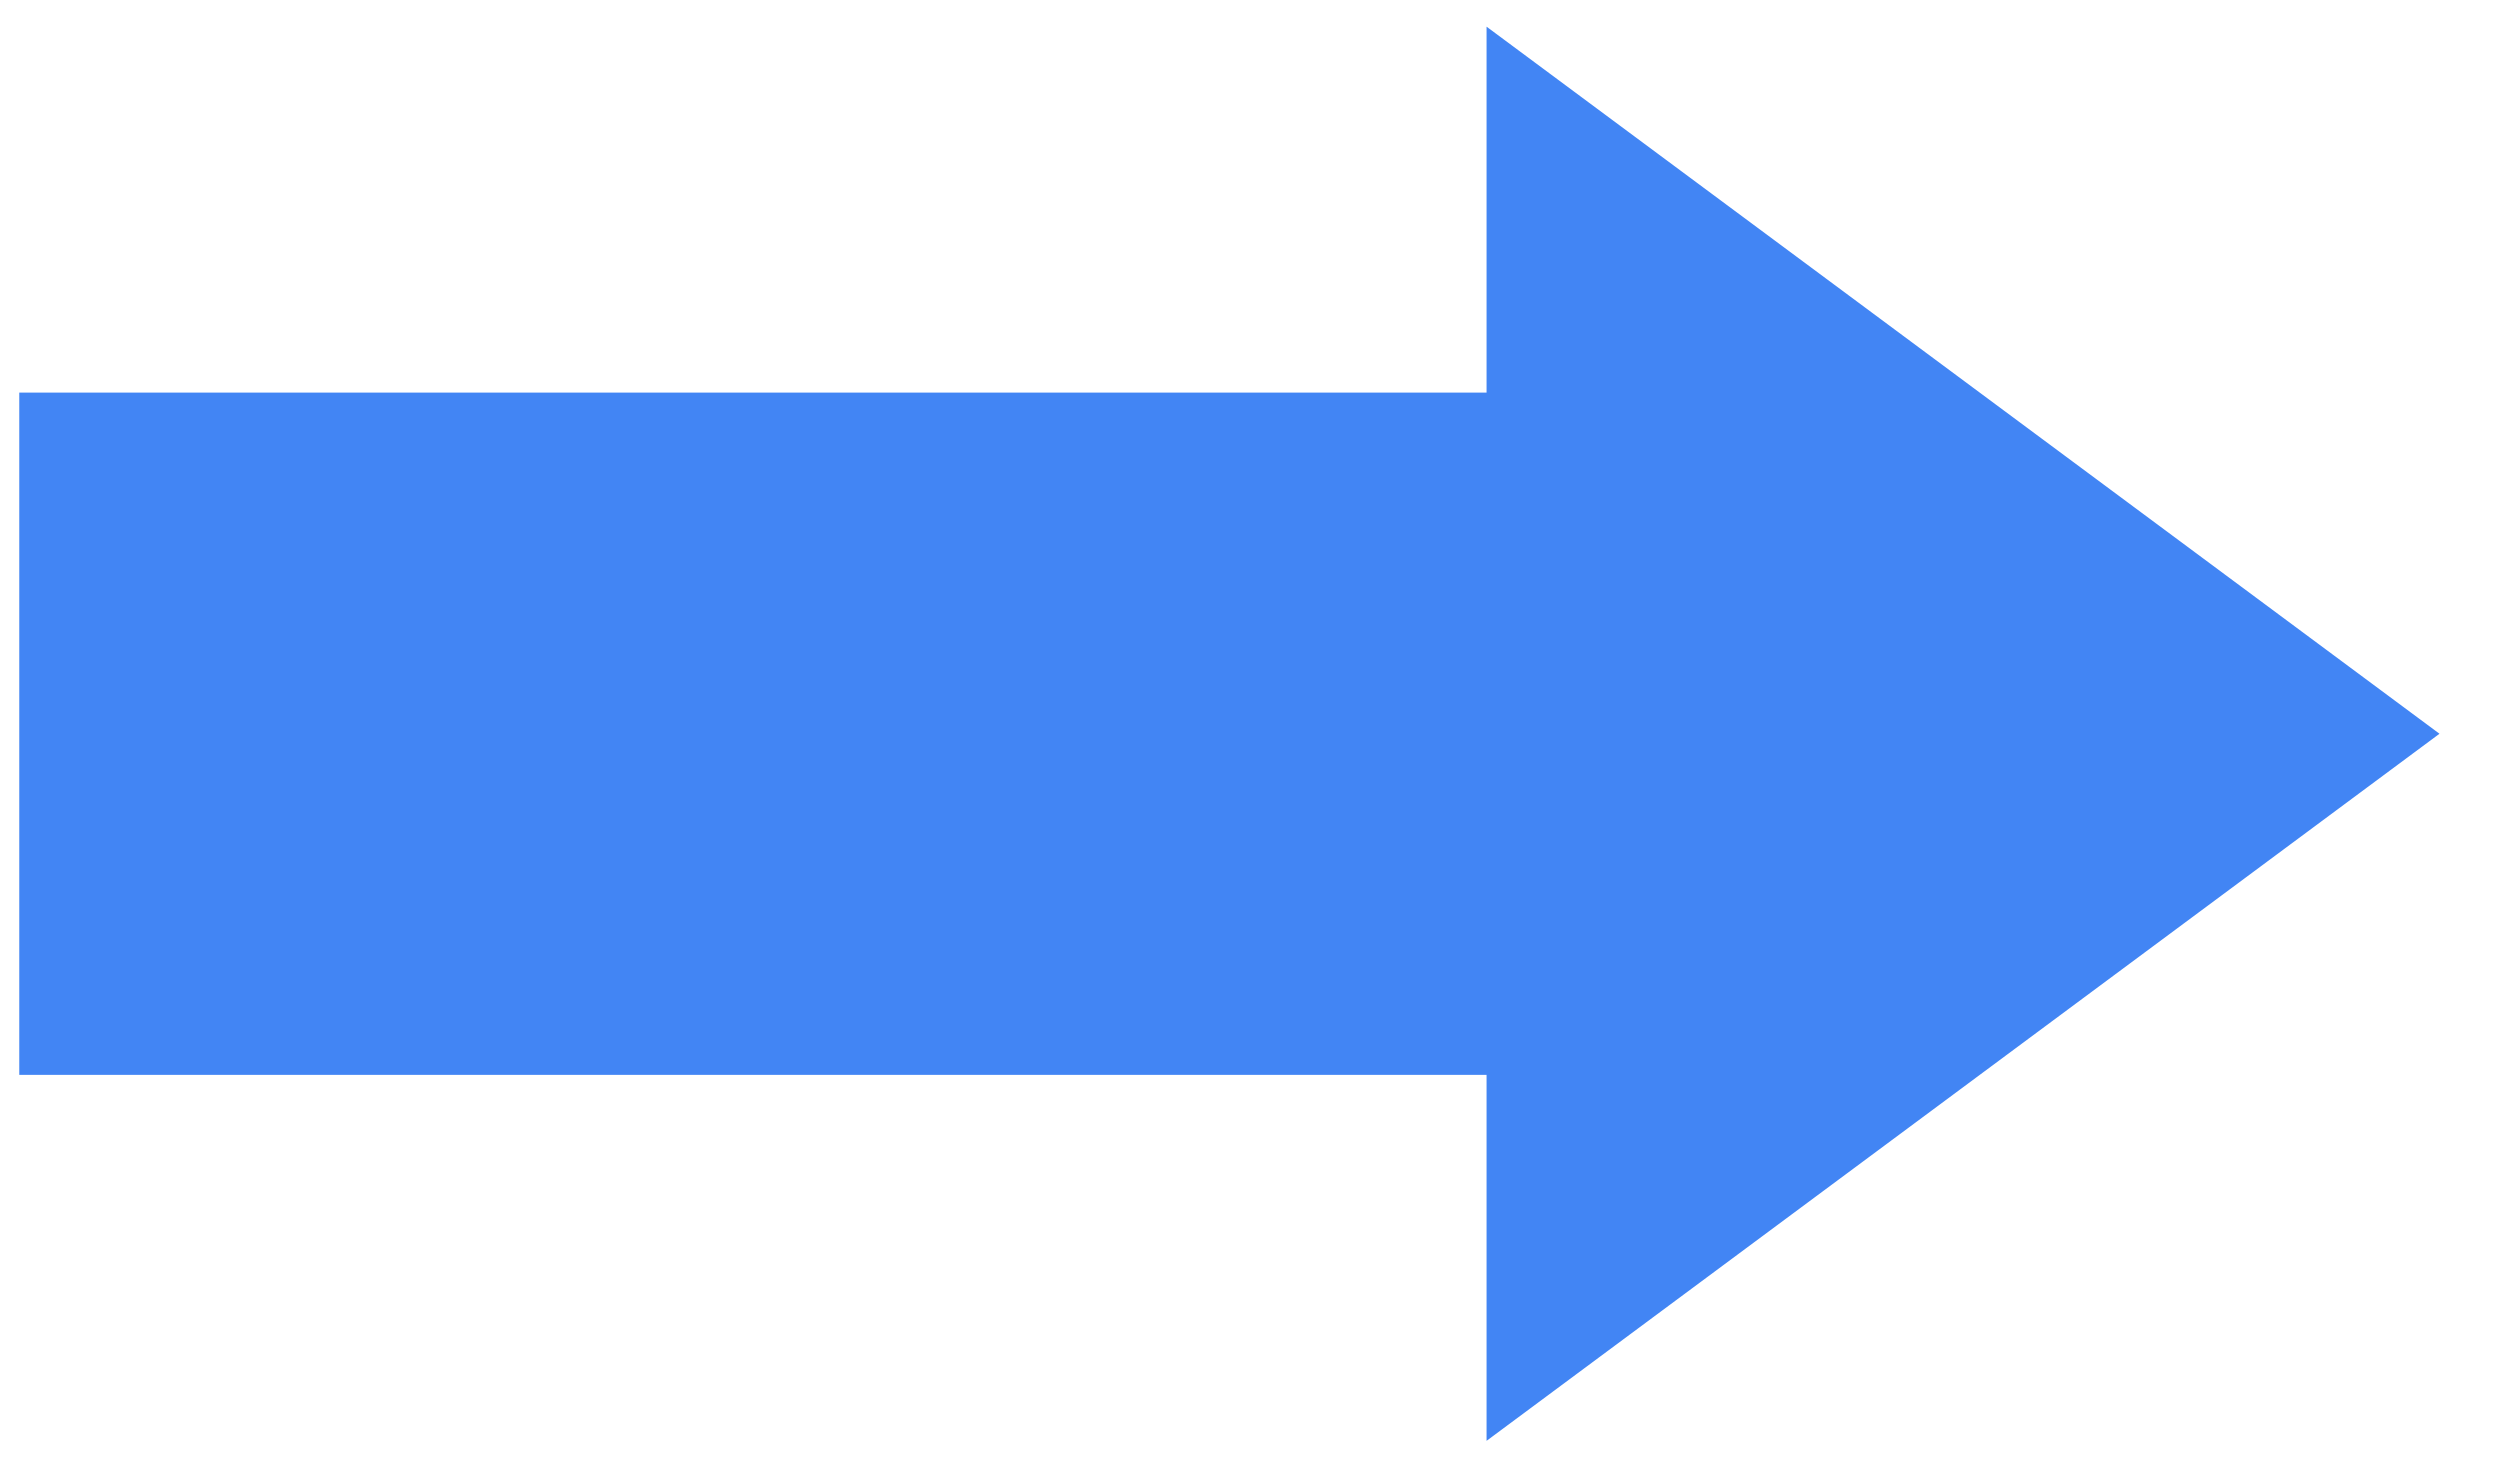 <?xml version="1.0" encoding="UTF-8"?>
<svg width="24px" height="14px" viewBox="0 0 24 14" version="1.1" xmlns="http://www.w3.org/2000/svg" xmlns:xlink="http://www.w3.org/1999/xlink">
    <!-- Generator: Sketch 54.1 (76490) - https://sketchapp.com -->
    <title>路径复制 3</title>
    <desc>Created with Sketch.</desc>
    <g id="页面1" stroke="none" stroke-width="1" fill="none" fill-rule="evenodd">
        <polygon id="路径复制-3" fill="#4285F4" fill-rule="nonzero" transform="translate(11.802, 7.044) scale(-1, 1) rotate(-270) translate(-11.802, -7.044) " points="8.527 9.513 5.014 9.513 11.802 18.661 18.59 9.513 15.077 9.513 15.077 -4.573 8.527 -4.573"></polygon>
    </g>
</svg>